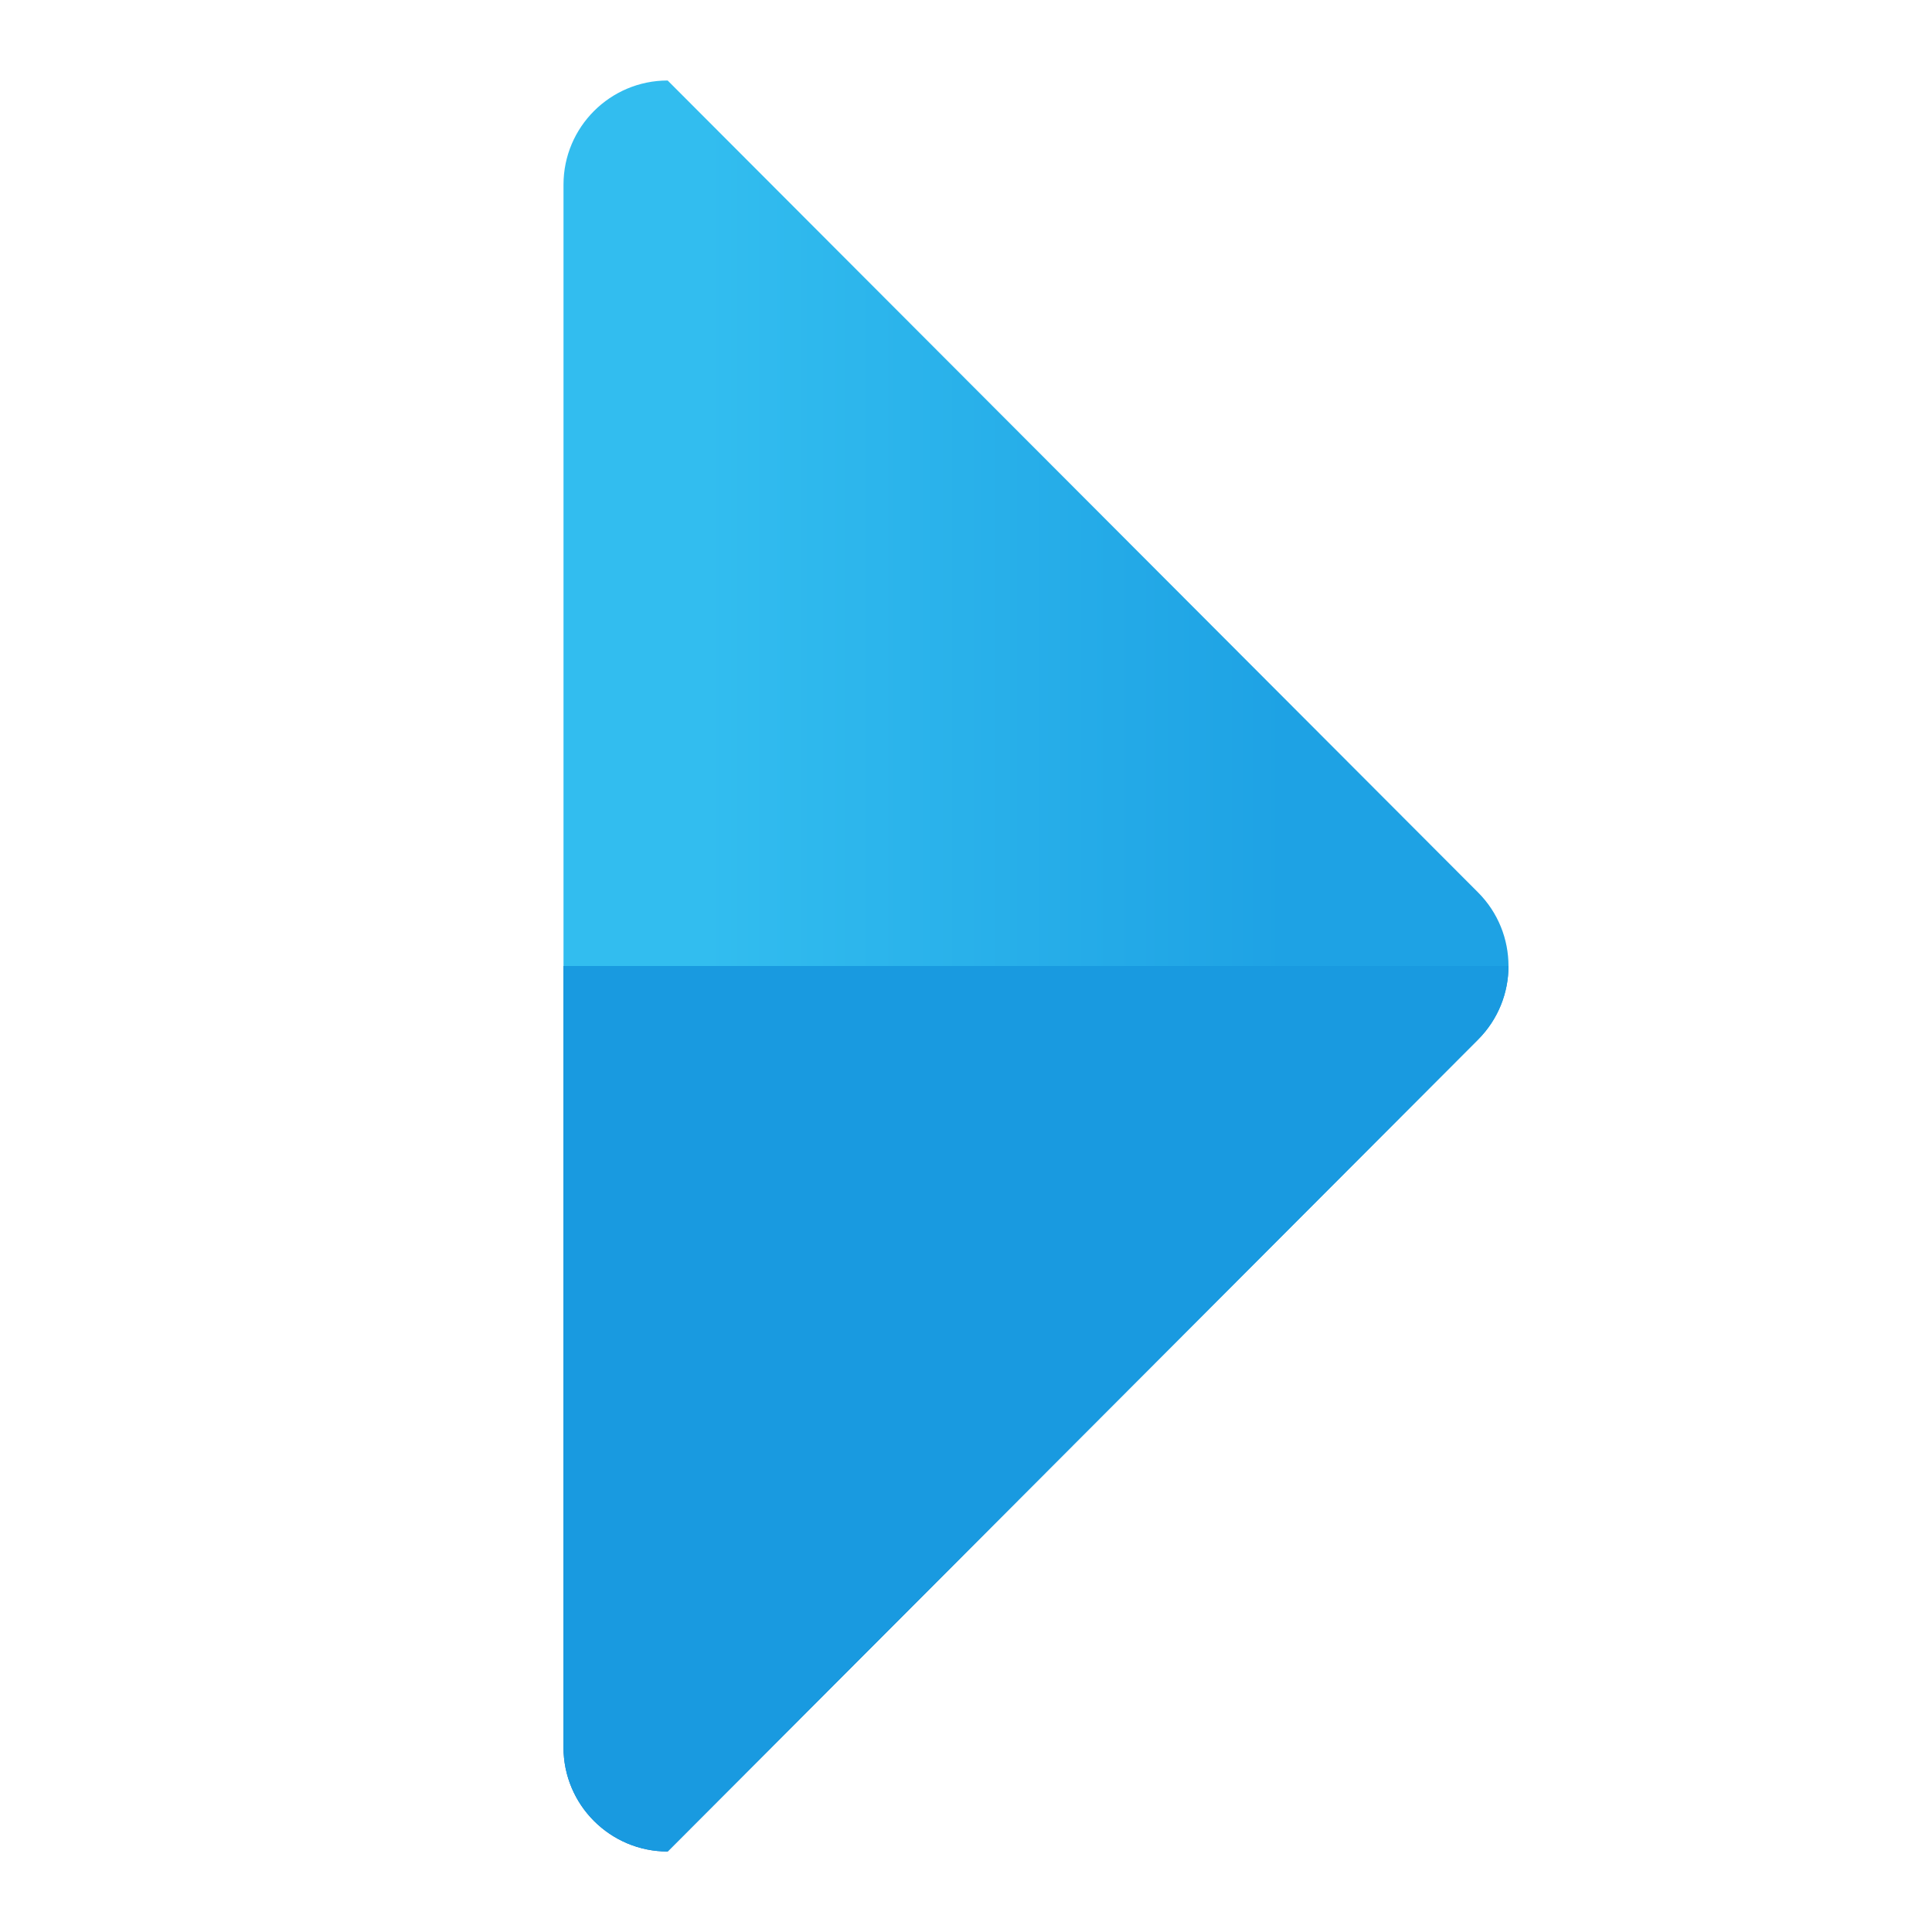 <svg xmlns="http://www.w3.org/2000/svg" viewBox="0 0 48 48"><linearGradient id="XTO4KpfoKlfNUnV3Qen4Xa" x1="15.739" x2="15.739" y1="807.204" y2="821.639" gradientTransform="rotate(90 420.945 418.206)" gradientUnits="userSpaceOnUse"><stop offset="0" stop-color="#1ea2e4"/><stop offset="1" stop-color="#32bdef"/></linearGradient><path fill="url(#XTO4KpfoKlfNUnV3Qen4Xa)" d="M14,4.588C14,3.159,15.159,2,16.588,2L36.72,22.17c0.505,0.505,0.758,1.168,0.758,1.83H14 V4.588z"/><linearGradient id="XTO4KpfoKlfNUnV3Qen4Xb" x1="37.739" x2="37.739" y1="801.077" y2="815.512" gradientTransform="rotate(90 420.945 418.206)" gradientUnits="userSpaceOnUse"><stop offset=".365" stop-color="#199ae0"/><stop offset=".699" stop-color="#1898de"/><stop offset=".819" stop-color="#1691d8"/><stop offset=".905" stop-color="#1186cc"/><stop offset=".974" stop-color="#0a75bc"/><stop offset="1" stop-color="#076cb3"/></linearGradient><path fill="url(#XTO4KpfoKlfNUnV3Qen4Xb)" d="M16.588,46C15.159,46,14,44.841,14,43.412V24h23.478c0,0.662-0.253,1.325-0.758,1.83 L16.588,46z"/><path fill="#199ae0" d="M16.588,46C15.159,46,14,44.841,14,43.412V24h23.478c0,0.662-0.253,1.325-0.758,1.83L16.588,46z"/></svg>